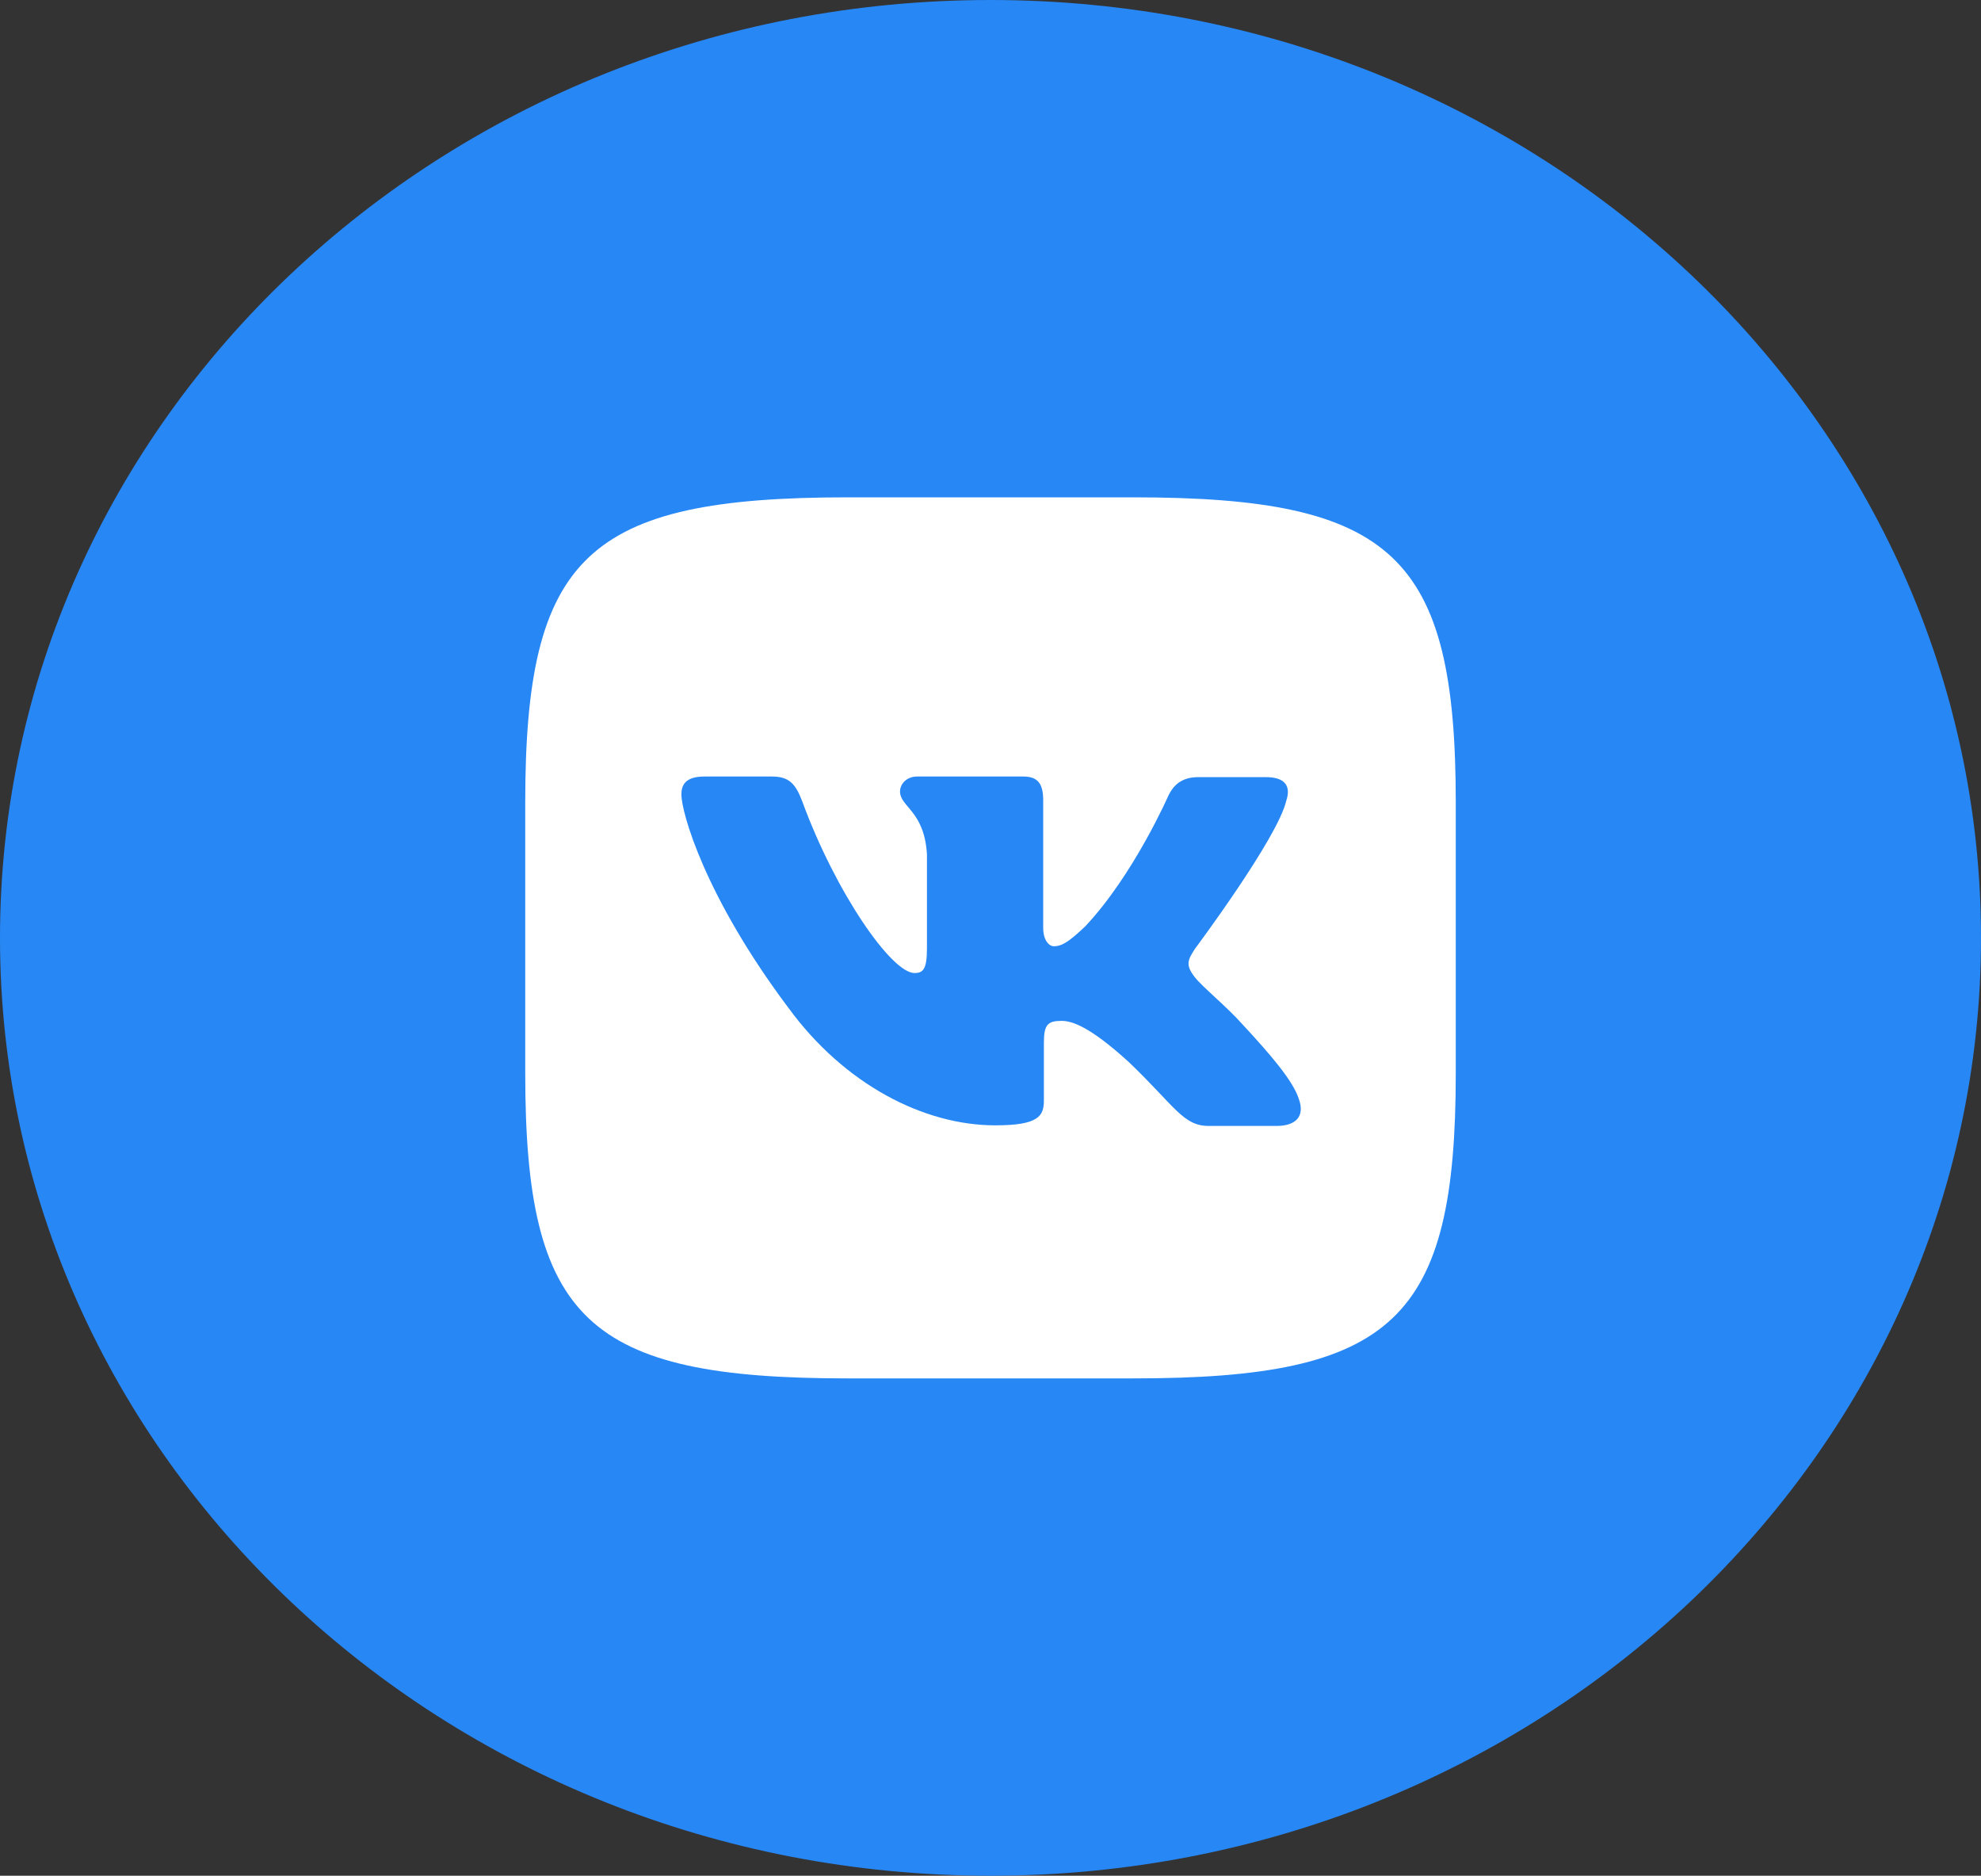 <svg width="75" height="71" viewBox="0 0 75 71" fill="none" xmlns="http://www.w3.org/2000/svg">
<rect x="0" y="0" width="75" height="71" fill="#333333" stroke="none"/>
<g clip-path="url(#clip0_14_111)">
<path d="M37.5 71C58.211 71 75 55.106 75 35.5C75 15.894 58.211 0 37.5 0C16.789 0 0 15.894 0 35.5C0 55.106 16.789 71 37.5 71Z" fill="#2787F5"/>
<path d="M42.907 18.825H32.093C22.222 18.825 19.885 21.037 19.885 30.381V40.619C19.885 49.963 22.222 52.175 32.093 52.175H42.907C52.778 52.175 55.115 49.963 55.115 40.619V30.381C55.115 21.037 52.753 18.825 42.907 18.825ZM48.327 42.619H45.764C44.794 42.619 44.496 41.89 42.756 40.219C41.239 38.832 40.568 38.642 40.192 38.642C39.67 38.642 39.521 38.781 39.521 39.466V41.655C39.521 42.244 39.322 42.596 37.681 42.596C34.971 42.596 31.963 41.043 29.849 38.148C26.667 33.911 25.797 30.734 25.797 30.075C25.797 29.722 25.943 29.393 26.667 29.393H29.23C29.877 29.393 30.125 29.675 30.373 30.334C31.641 33.794 33.755 36.831 34.622 36.831C34.945 36.831 35.094 36.692 35.094 35.913V32.335C34.994 30.687 34.075 30.546 34.075 29.958C34.075 29.676 34.323 29.393 34.721 29.393H38.749C39.297 29.393 39.495 29.675 39.495 30.287V35.112C39.495 35.63 39.743 35.818 39.893 35.818C40.216 35.818 40.49 35.629 41.086 35.065C42.926 33.111 44.243 30.099 44.243 30.099C44.418 29.746 44.716 29.416 45.362 29.416H47.926C48.697 29.416 48.871 29.793 48.697 30.311C48.373 31.723 45.241 35.913 45.241 35.913C44.968 36.336 44.868 36.525 45.241 36.995C45.514 37.348 46.413 38.077 47.006 38.737C48.1 39.915 48.946 40.902 49.169 41.584C49.422 42.267 49.048 42.619 48.327 42.619Z" fill="white"/>
</g>
<defs>
<clipPath id="clip0_14_111">
<rect width="75" height="71" fill="white"/>
</clipPath>
</defs>
</svg>
